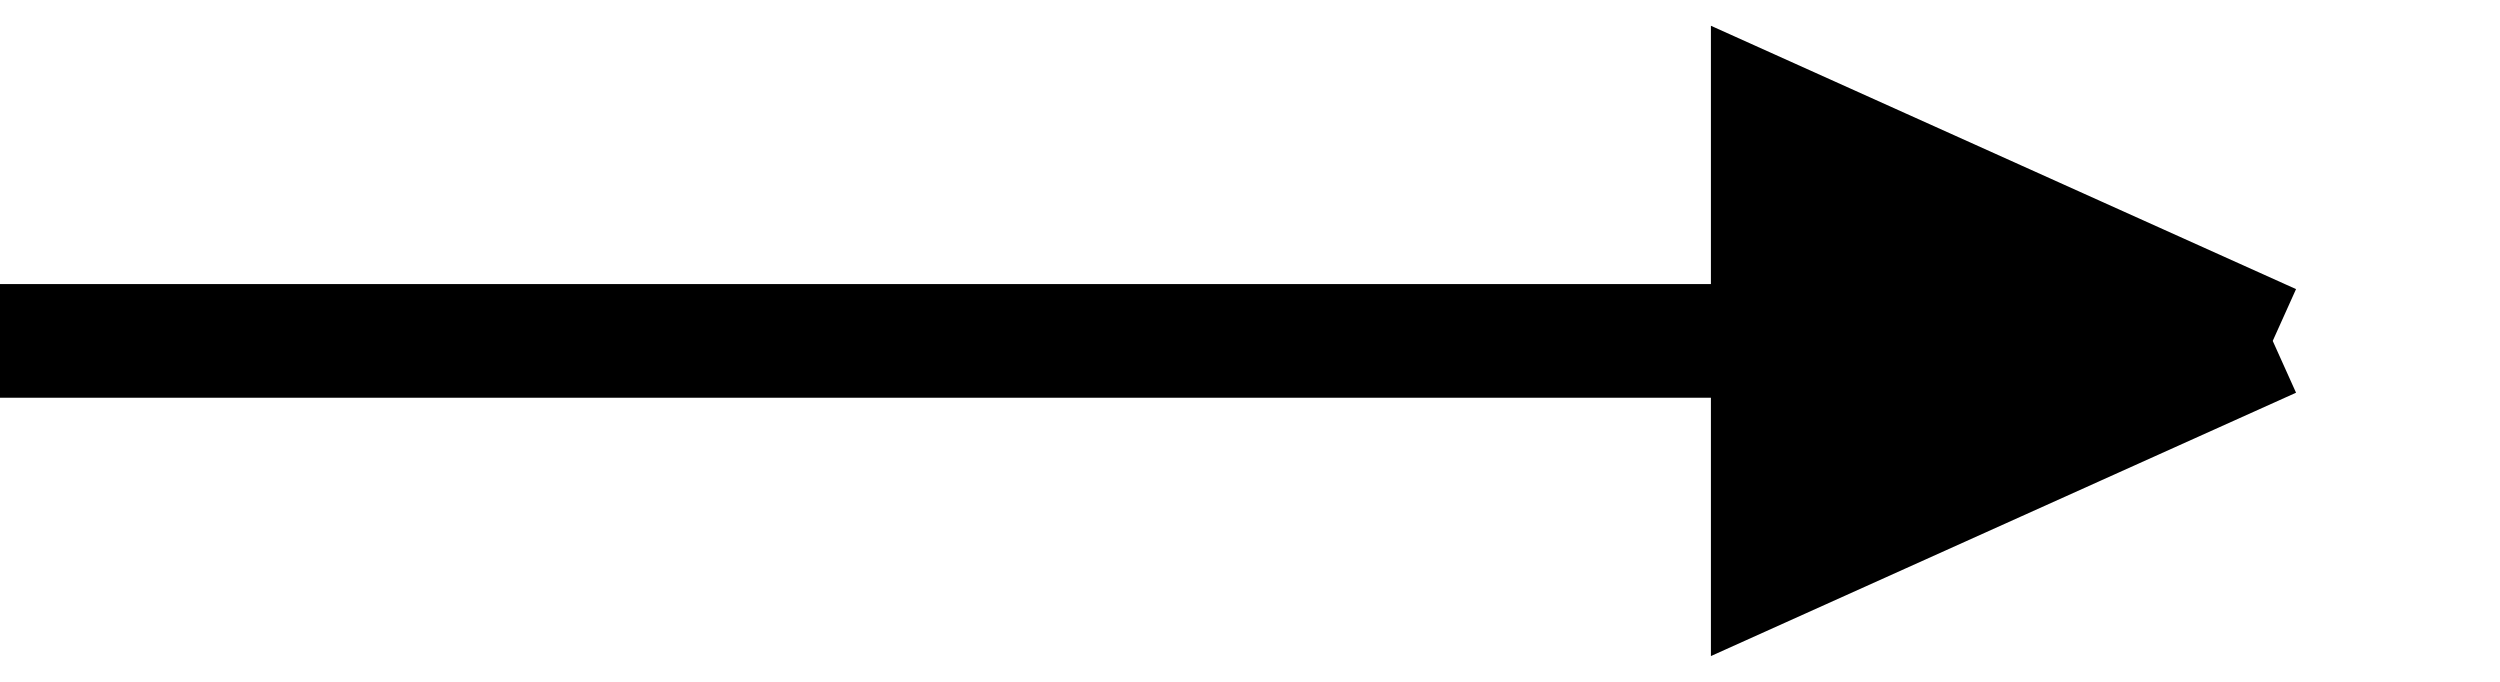 <svg width="22" height="6" viewBox="0 0 22 6" fill="none" xmlns="http://www.w3.org/2000/svg">
    <path d="M15.556 3H20L15.556 1V3Z" fill="black"/>
    <path d="M15.556 5L20 3H15.556V5Z" fill="black"/>
    <path d="M0 3H15.556M20 3L15.556 1V3M20 3L15.556 5V3M20 3H15.556" stroke="black"/>
</svg>
